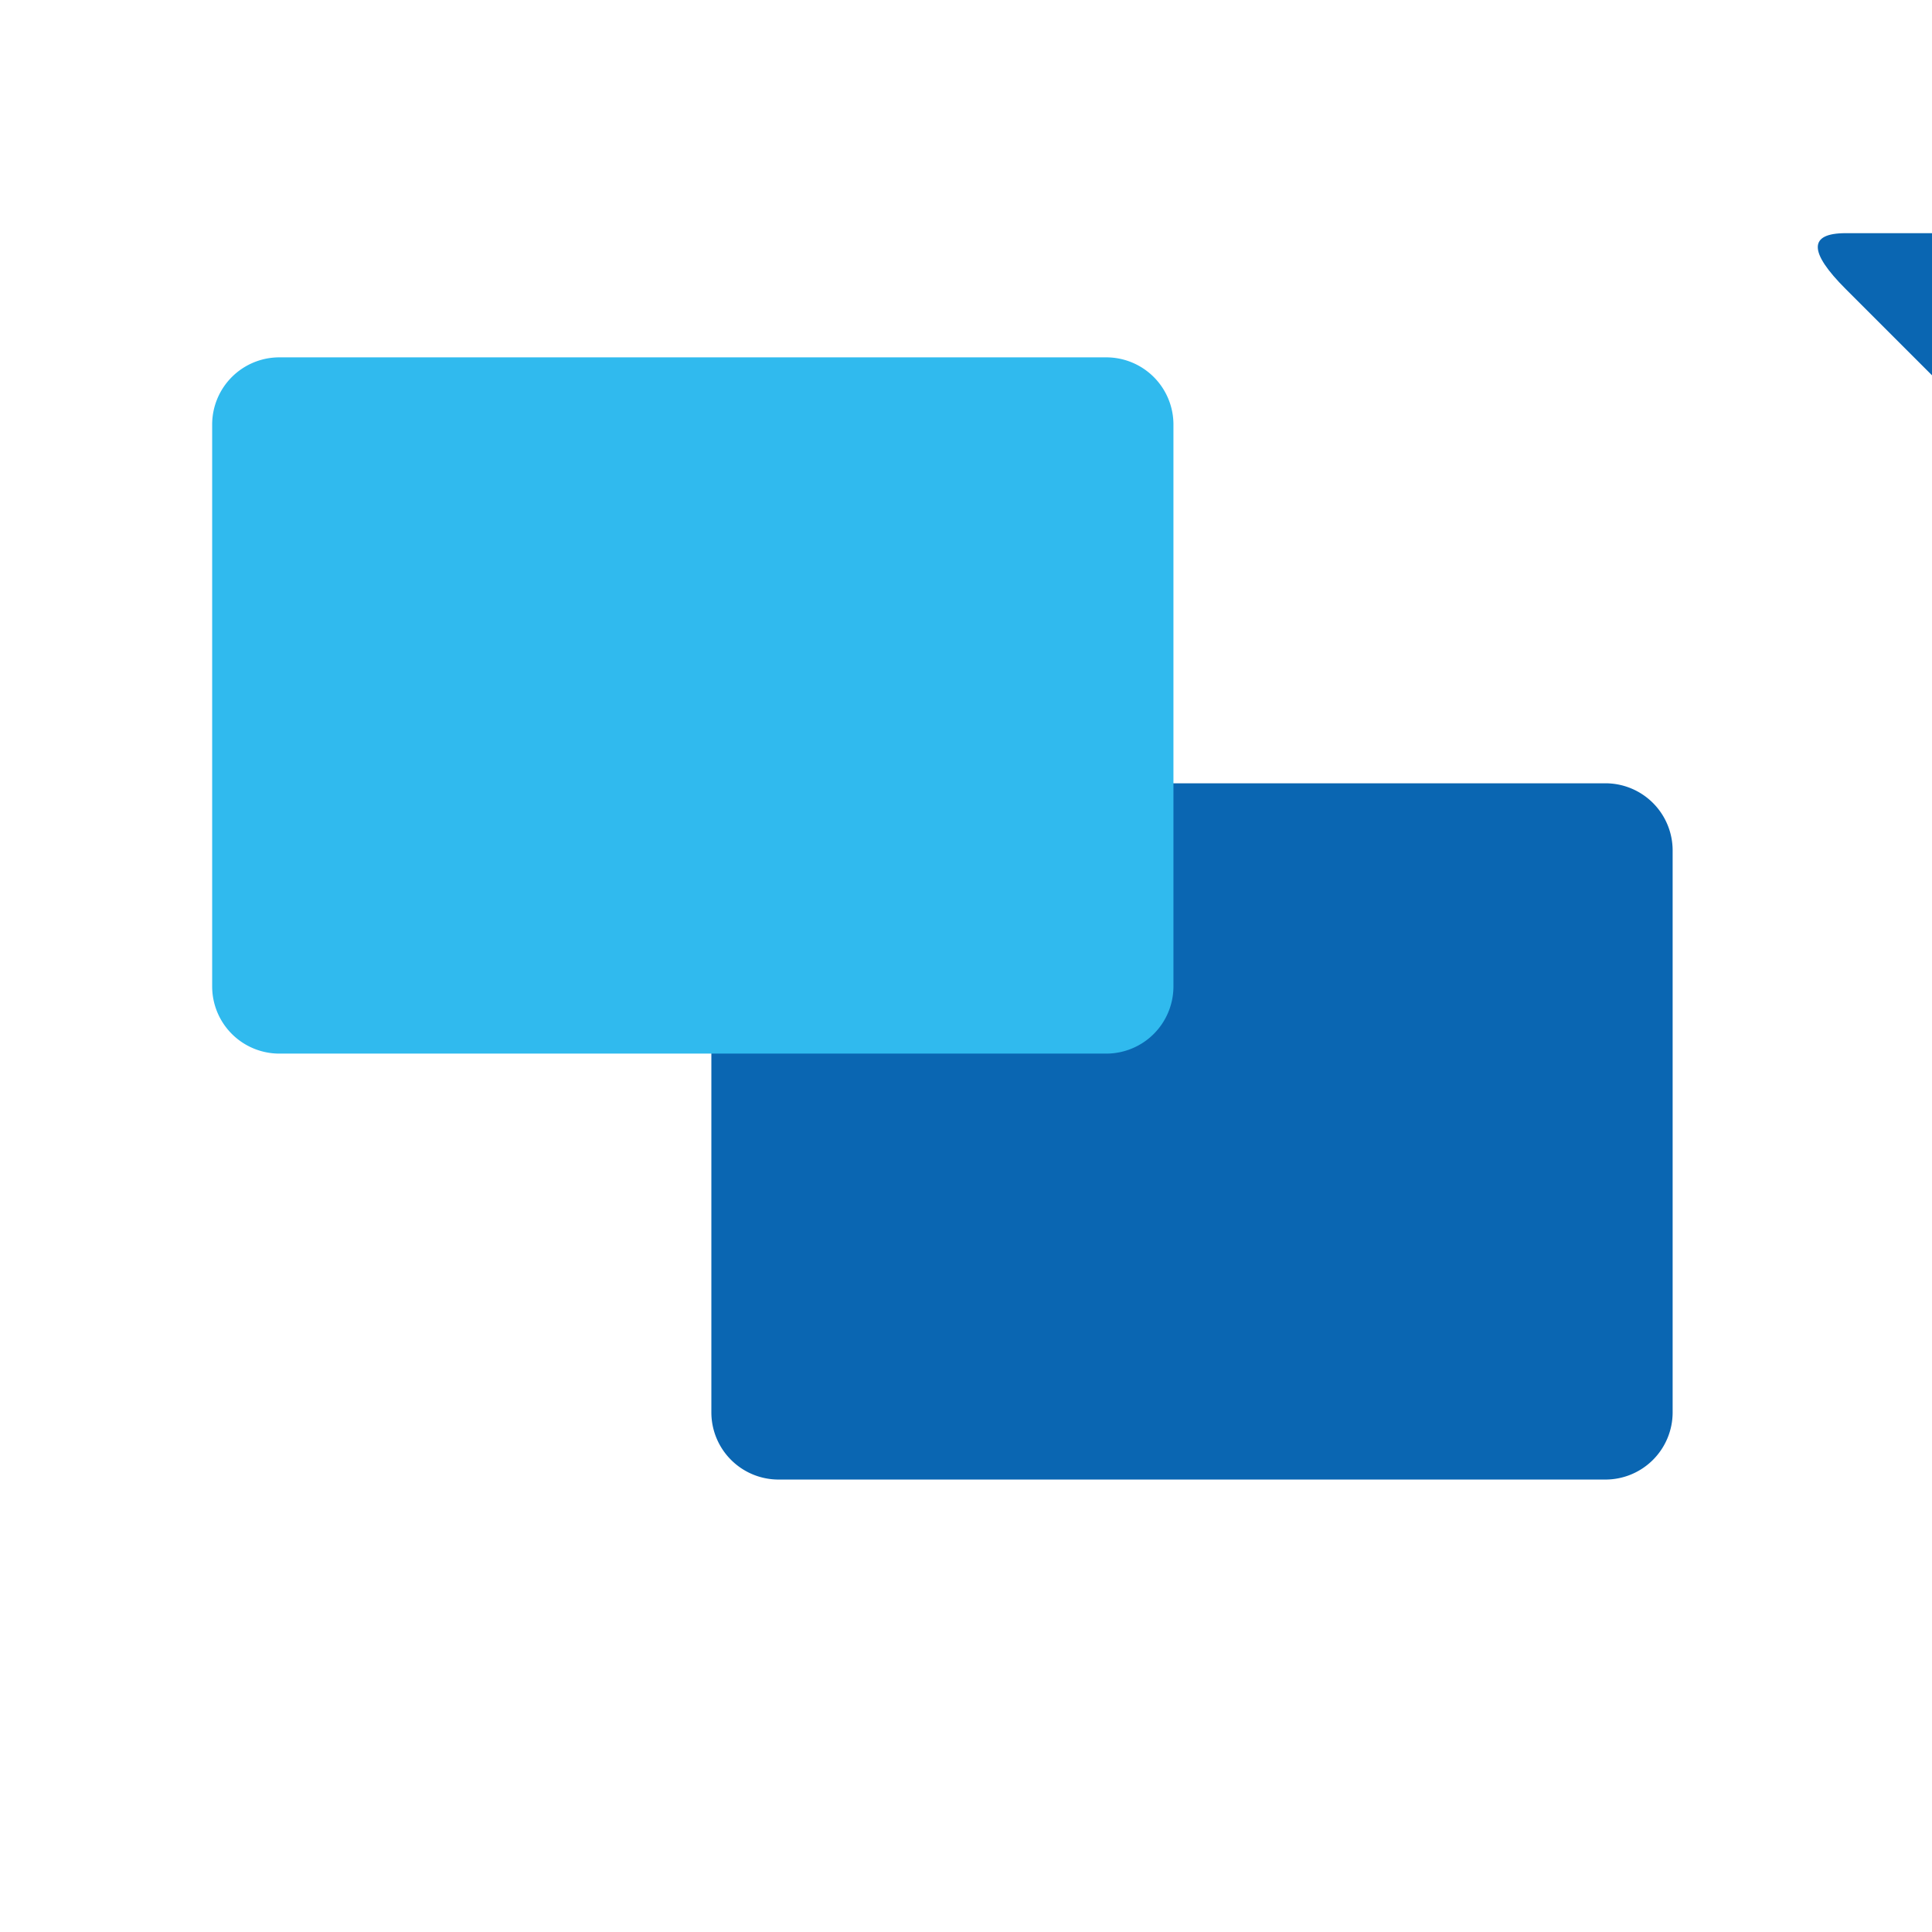 <?xml version="1.0" encoding="utf-8"?>
<svg viewBox="0 0 500 500" xmlns="http://www.w3.org/2000/svg" xmlns:bx="https://boxy-svg.com">
  <defs>
    <filter id="inner-shadow-filter-0" color-interpolation-filters="sRGB" x="-50%" y="-50%" width="200%" height="200%" bx:preset="inner-shadow 1 0 0 20 0.3 rgba(0,0,0,0.7)">
      <feOffset dx="0" dy="0"/>
      <feGaussianBlur stdDeviation="20"/>
      <feComposite operator="out" in="SourceGraphic"/>
      <feComponentTransfer result="choke">
        <feFuncA type="linear" slope="0.6"/>
      </feComponentTransfer>
      <feFlood flood-color="rgba(0,0,0,0.7)" result="color"/>
      <feComposite operator="in" in="color" in2="choke" result="shadow"/>
      <feComposite operator="over" in="shadow" in2="SourceGraphic"/>
    </filter>
    <filter id="inner-shadow-filter-1" color-interpolation-filters="sRGB" x="-50%" y="-50%" width="200%" height="200%" bx:preset="inner-shadow 1 0 0 20 0.3 rgba(0,0,0,0.7)">
      <feOffset dx="0" dy="0"/>
      <feGaussianBlur stdDeviation="20"/>
      <feComposite operator="out" in="SourceGraphic"/>
      <feComponentTransfer result="choke">
        <feFuncA type="linear" slope="0.6"/>
      </feComponentTransfer>
      <feFlood flood-color="rgba(0,0,0,0.7)" result="color"/>
      <feComposite operator="in" in="color" in2="choke" result="shadow"/>
      <feComposite operator="over" in="shadow" in2="SourceGraphic"/>
    </filter>
    <filter id="drop-shadow-filter-0" color-interpolation-filters="sRGB" x="-50%" y="-50%" width="200%" height="200%" bx:preset="drop-shadow 1 10 10 10 0.5 rgba(0,0,0,0.3)">
      <feGaussianBlur in="SourceAlpha" stdDeviation="10"/>
      <feOffset dx="10" dy="10"/>
      <feComponentTransfer result="offsetblur">
        <feFuncA id="spread-ctrl" type="linear" slope="1"/>
      </feComponentTransfer>
      <feFlood flood-color="rgba(0,0,0,0.3)"/>
      <feComposite in2="offsetblur" operator="in"/>
      <feMerge>
        <feMergeNode/>
        <feMergeNode in="SourceGraphic"/>
      </feMerge>
    </filter>
    <filter id="drop-shadow-filter-1" color-interpolation-filters="sRGB" x="-50%" y="-50%" width="200%" height="200%" bx:preset="drop-shadow 1 10 10 10 0.5 rgba(0,0,0,0.3)">
      <feGaussianBlur in="SourceAlpha" stdDeviation="10"/>
      <feOffset dx="10" dy="10"/>
      <feComponentTransfer result="offsetblur">
        <feFuncA id="spread-ctrl" type="linear" slope="1"/>
      </feComponentTransfer>
      <feFlood flood-color="rgba(0,0,0,0.3)"/>
      <feComposite in2="offsetblur" operator="in"/>
      <feMerge>
        <feMergeNode/>
        <feMergeNode in="SourceGraphic"/>
      </feMerge>
    </filter>
  </defs>
  <g transform="matrix(1, 0, 0, 1, 62.053, 79.952)" style="filter: url('#inner-shadow-filter-1') url('#drop-shadow-filter-1');">
    <path d="M 139.436 122.763 H 353.435 A 17.389 17.389 0 0 1 370.824 140.152 V 285.565 A 17.389 17.389 0 0 1 353.435 302.954 H 139.436 A 17.389 17.389 0 0 1 122.047 285.565 V 140.152 A 17.389 17.389 0 0 1 139.436 122.763 Z M 246.436 212.859 V 212.859 H 246.436 V 212.859 H 246.436 Z" style="paint-order: fill; stroke-width: 0px; fill: rgb(10, 102, 178);" bx:shape="frame 122.047 122.763 248.777 180.191 124.389 90.096 17.389 17.389 17.389 17.389 1@8dc2f49c"/>
    <path d="M 354.652 464.965 Q 369.112 450.505 369.112 464.965 L 369.112 532.445 Q 369.112 546.905 354.652 546.905 L 287.172 546.905 Q 272.712 546.905 287.172 532.445 Z" style="stroke: rgba(0, 0, 0, 0); transform-box: fill-box; transform-origin: 51.897% 54.742%; fill: rgb(10, 102, 178);" transform="matrix(0, -1, 1, 0, -35.122, -183.691)" bx:shape="triangle 272.712 450.505 96.4 96.4 1 0.15 1@e2dfc104"/>
  </g>
  <g style="filter: url('#inner-shadow-filter-0') url('#drop-shadow-filter-0');">
    <g transform="matrix(1, 0, 0, 1, -99.359, -66.677)" style="transform-origin: 246.436px 240.304px;">
      <path d="M 171.656 159.159 H 385.655 A 17.389 17.389 0 0 1 403.044 176.548 V 321.961 A 17.389 17.389 0 0 1 385.655 339.35 H 171.656 A 17.389 17.389 0 0 1 154.267 321.961 V 176.548 A 17.389 17.389 0 0 1 171.656 159.159 Z M 278.655 249.255 V 249.255 H 278.655 V 249.255 H 278.655 Z" style="stroke-width: 0px; paint-order: stroke; fill: rgb(48, 186, 238);" bx:shape="frame 154.267 159.159 248.777 180.191 124.389 90.096 17.389 17.389 17.389 17.389 1@e3015488"/>
      <path d="M 258.114 440.074 Q 258.114 426.388 271.8 440.074 L 335.668 503.942 Q 349.354 517.628 335.668 517.628 L 271.8 517.628 Q 258.114 517.628 258.114 503.942 Z" style="stroke: rgba(0, 0, 0, 0); transform-box: fill-box; transform-origin: 51.897% 54.742%; paint-order: stroke; fill: rgb(48, 186, 238);" transform="matrix(0, 1, -1, 0, -74.704, -112.231)" bx:shape="triangle 258.114 426.388 91.24 91.24 0 0.15 1@2cfc6d10"/>
    </g>
  </g>
</svg>